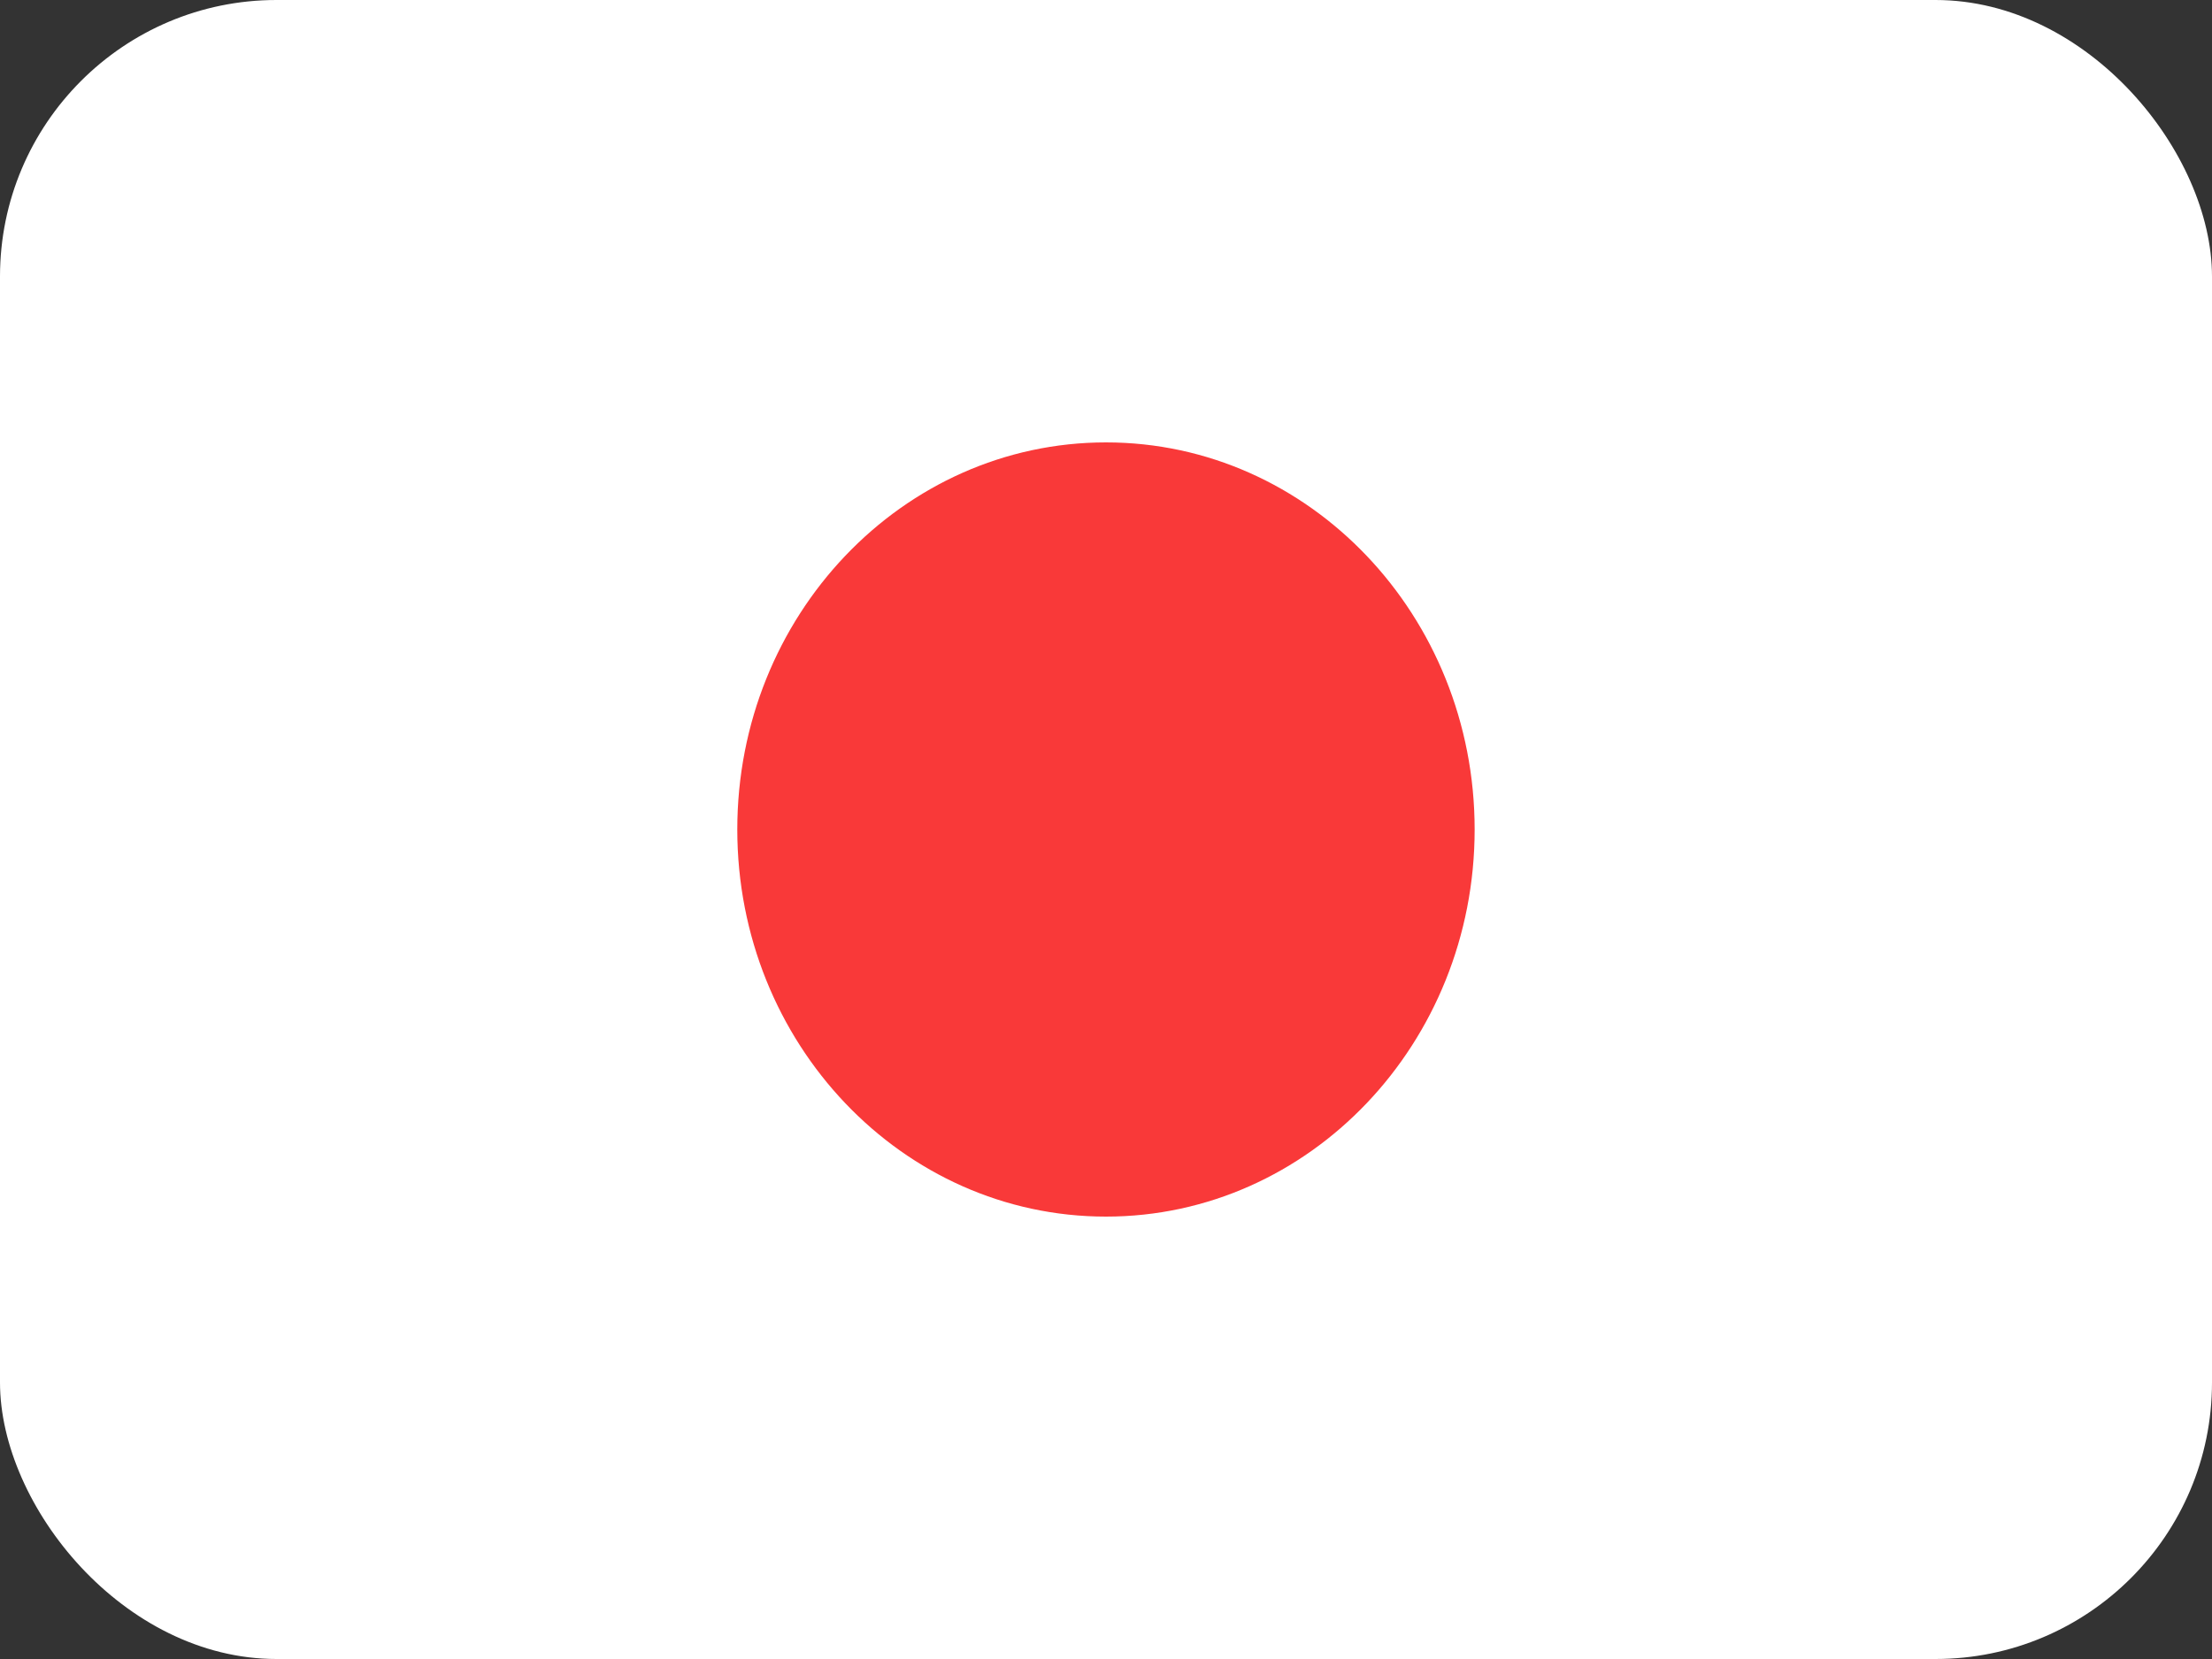 <?xml version="1.0" encoding="UTF-8"?>
<svg xmlns="http://www.w3.org/2000/svg" width="32" height="24" viewBox="0 0 32 24" fill="none">
  <rect x="0" y="0" width="32" height="24" fill="#333333" stroke="none"/>
  <rect width="32" height="24" rx="4" fill="white"></rect>
  <path d="M16 17.6C18.945 17.6 21.333 15.093 21.333 12C21.333 8.908 18.945 6.4 16 6.4C13.054 6.4 10.666 8.908 10.666 12C10.666 15.093 13.054 17.6 16 17.6Z" fill="#F93939"></path>
</svg>
